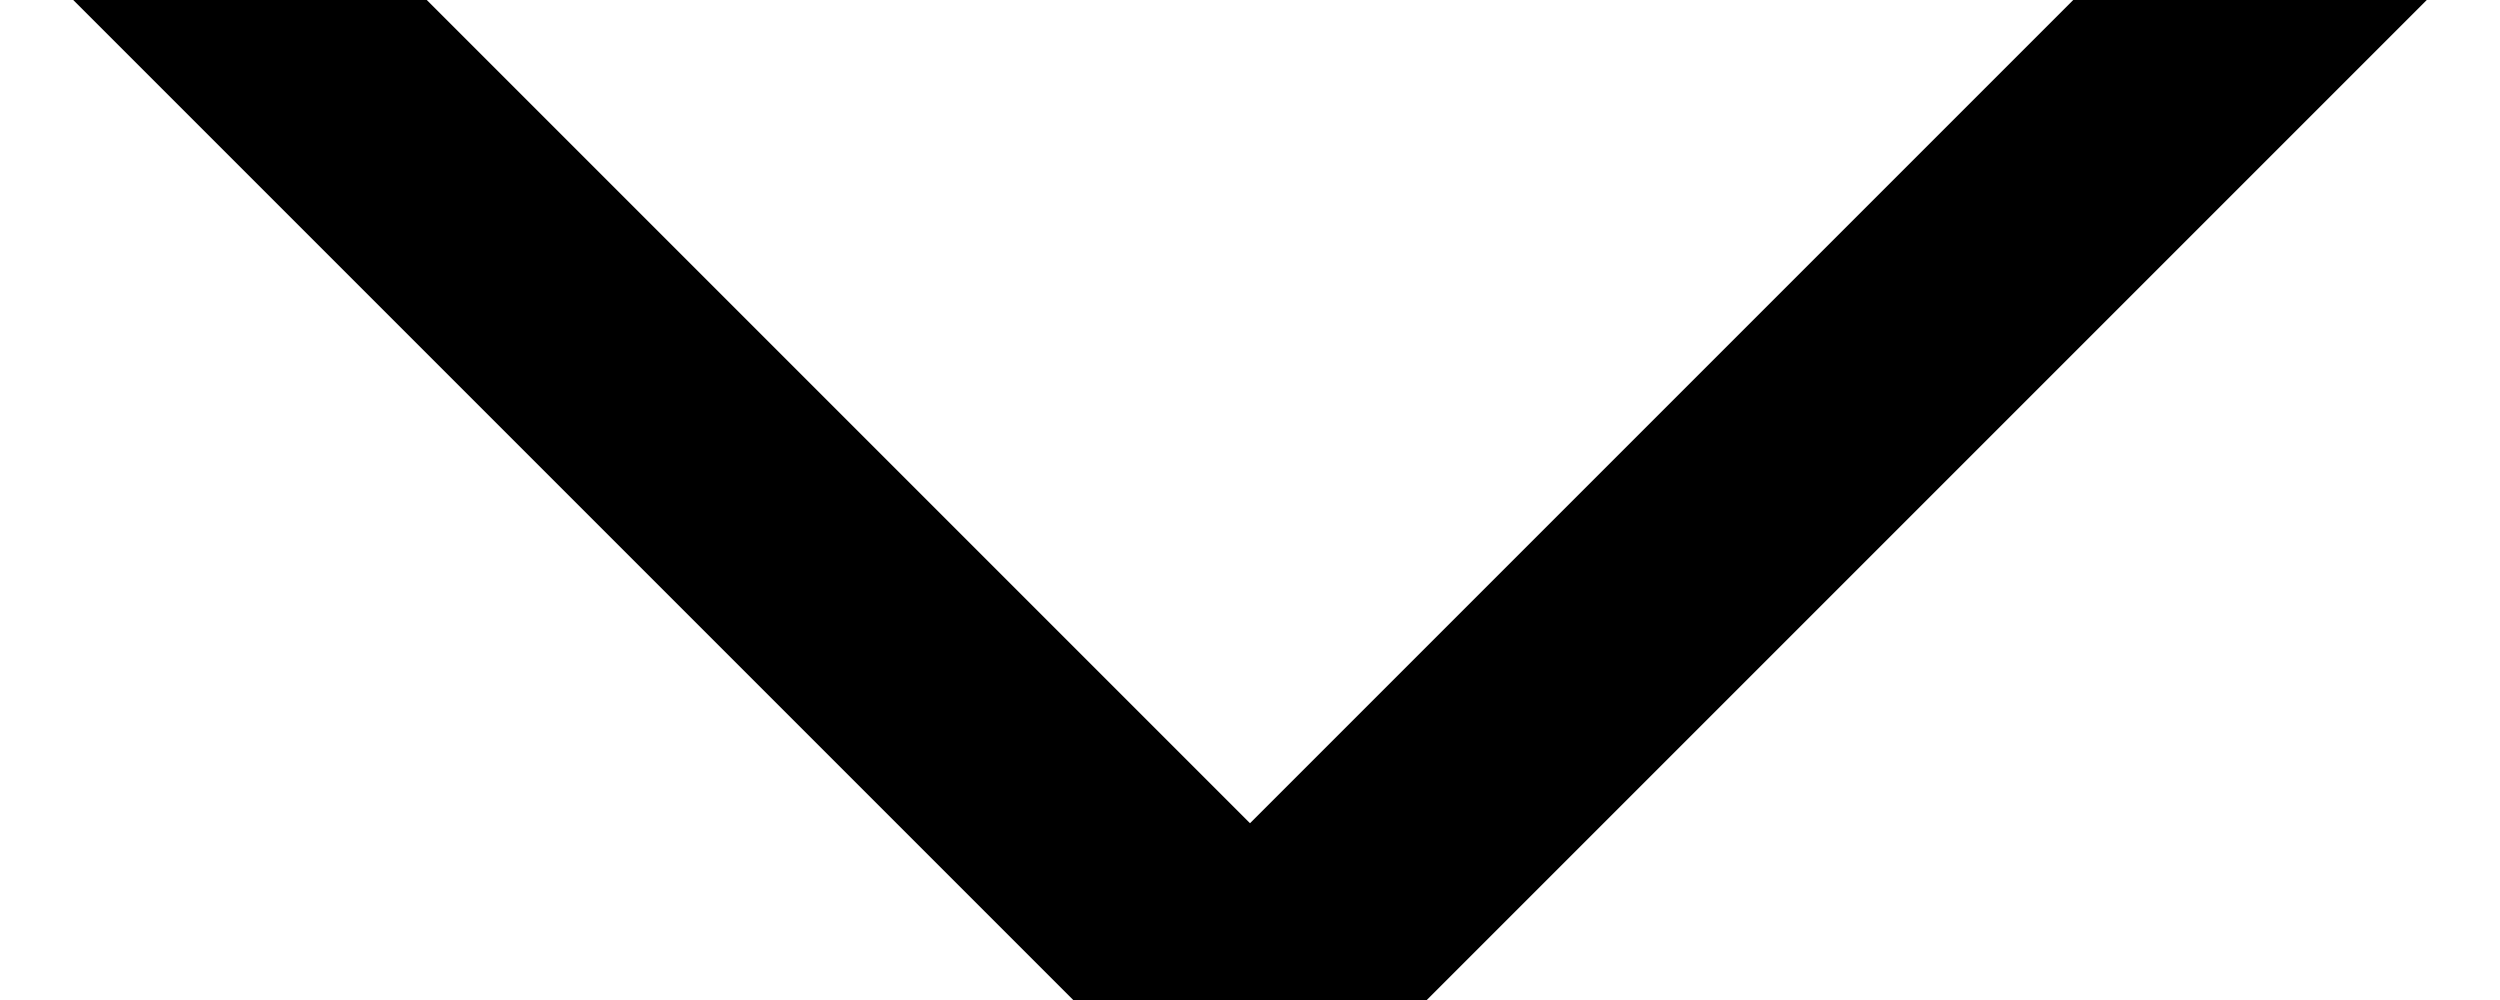 <?xml version="1.0" encoding="UTF-8"?>
<svg width="10px" height="4px" viewBox="0 0 10 4" version="1.1" xmlns="http://www.w3.org/2000/svg" xmlns:xlink="http://www.w3.org/1999/xlink">
    <!-- Generator: Sketch 59 (86127) - https://sketch.com -->
    <title>Line 8 Copy 3</title>
    <desc>Created with Sketch.</desc>
    <g id="Page-1" stroke="none" stroke-width="1" fill="none" fill-rule="evenodd" stroke-linecap="square">
        <g id="Cover-Copy-2" transform="translate(-968, -505)" stroke="#000000">
            <g id="Group-7" transform="translate(258, 191)">
                <g id="Group-6">
                    <polyline id="Line-8-Copy-3" points="711 314 715 318 719 314"></polyline>
                </g>
            </g>
        </g>
    </g>
</svg>
